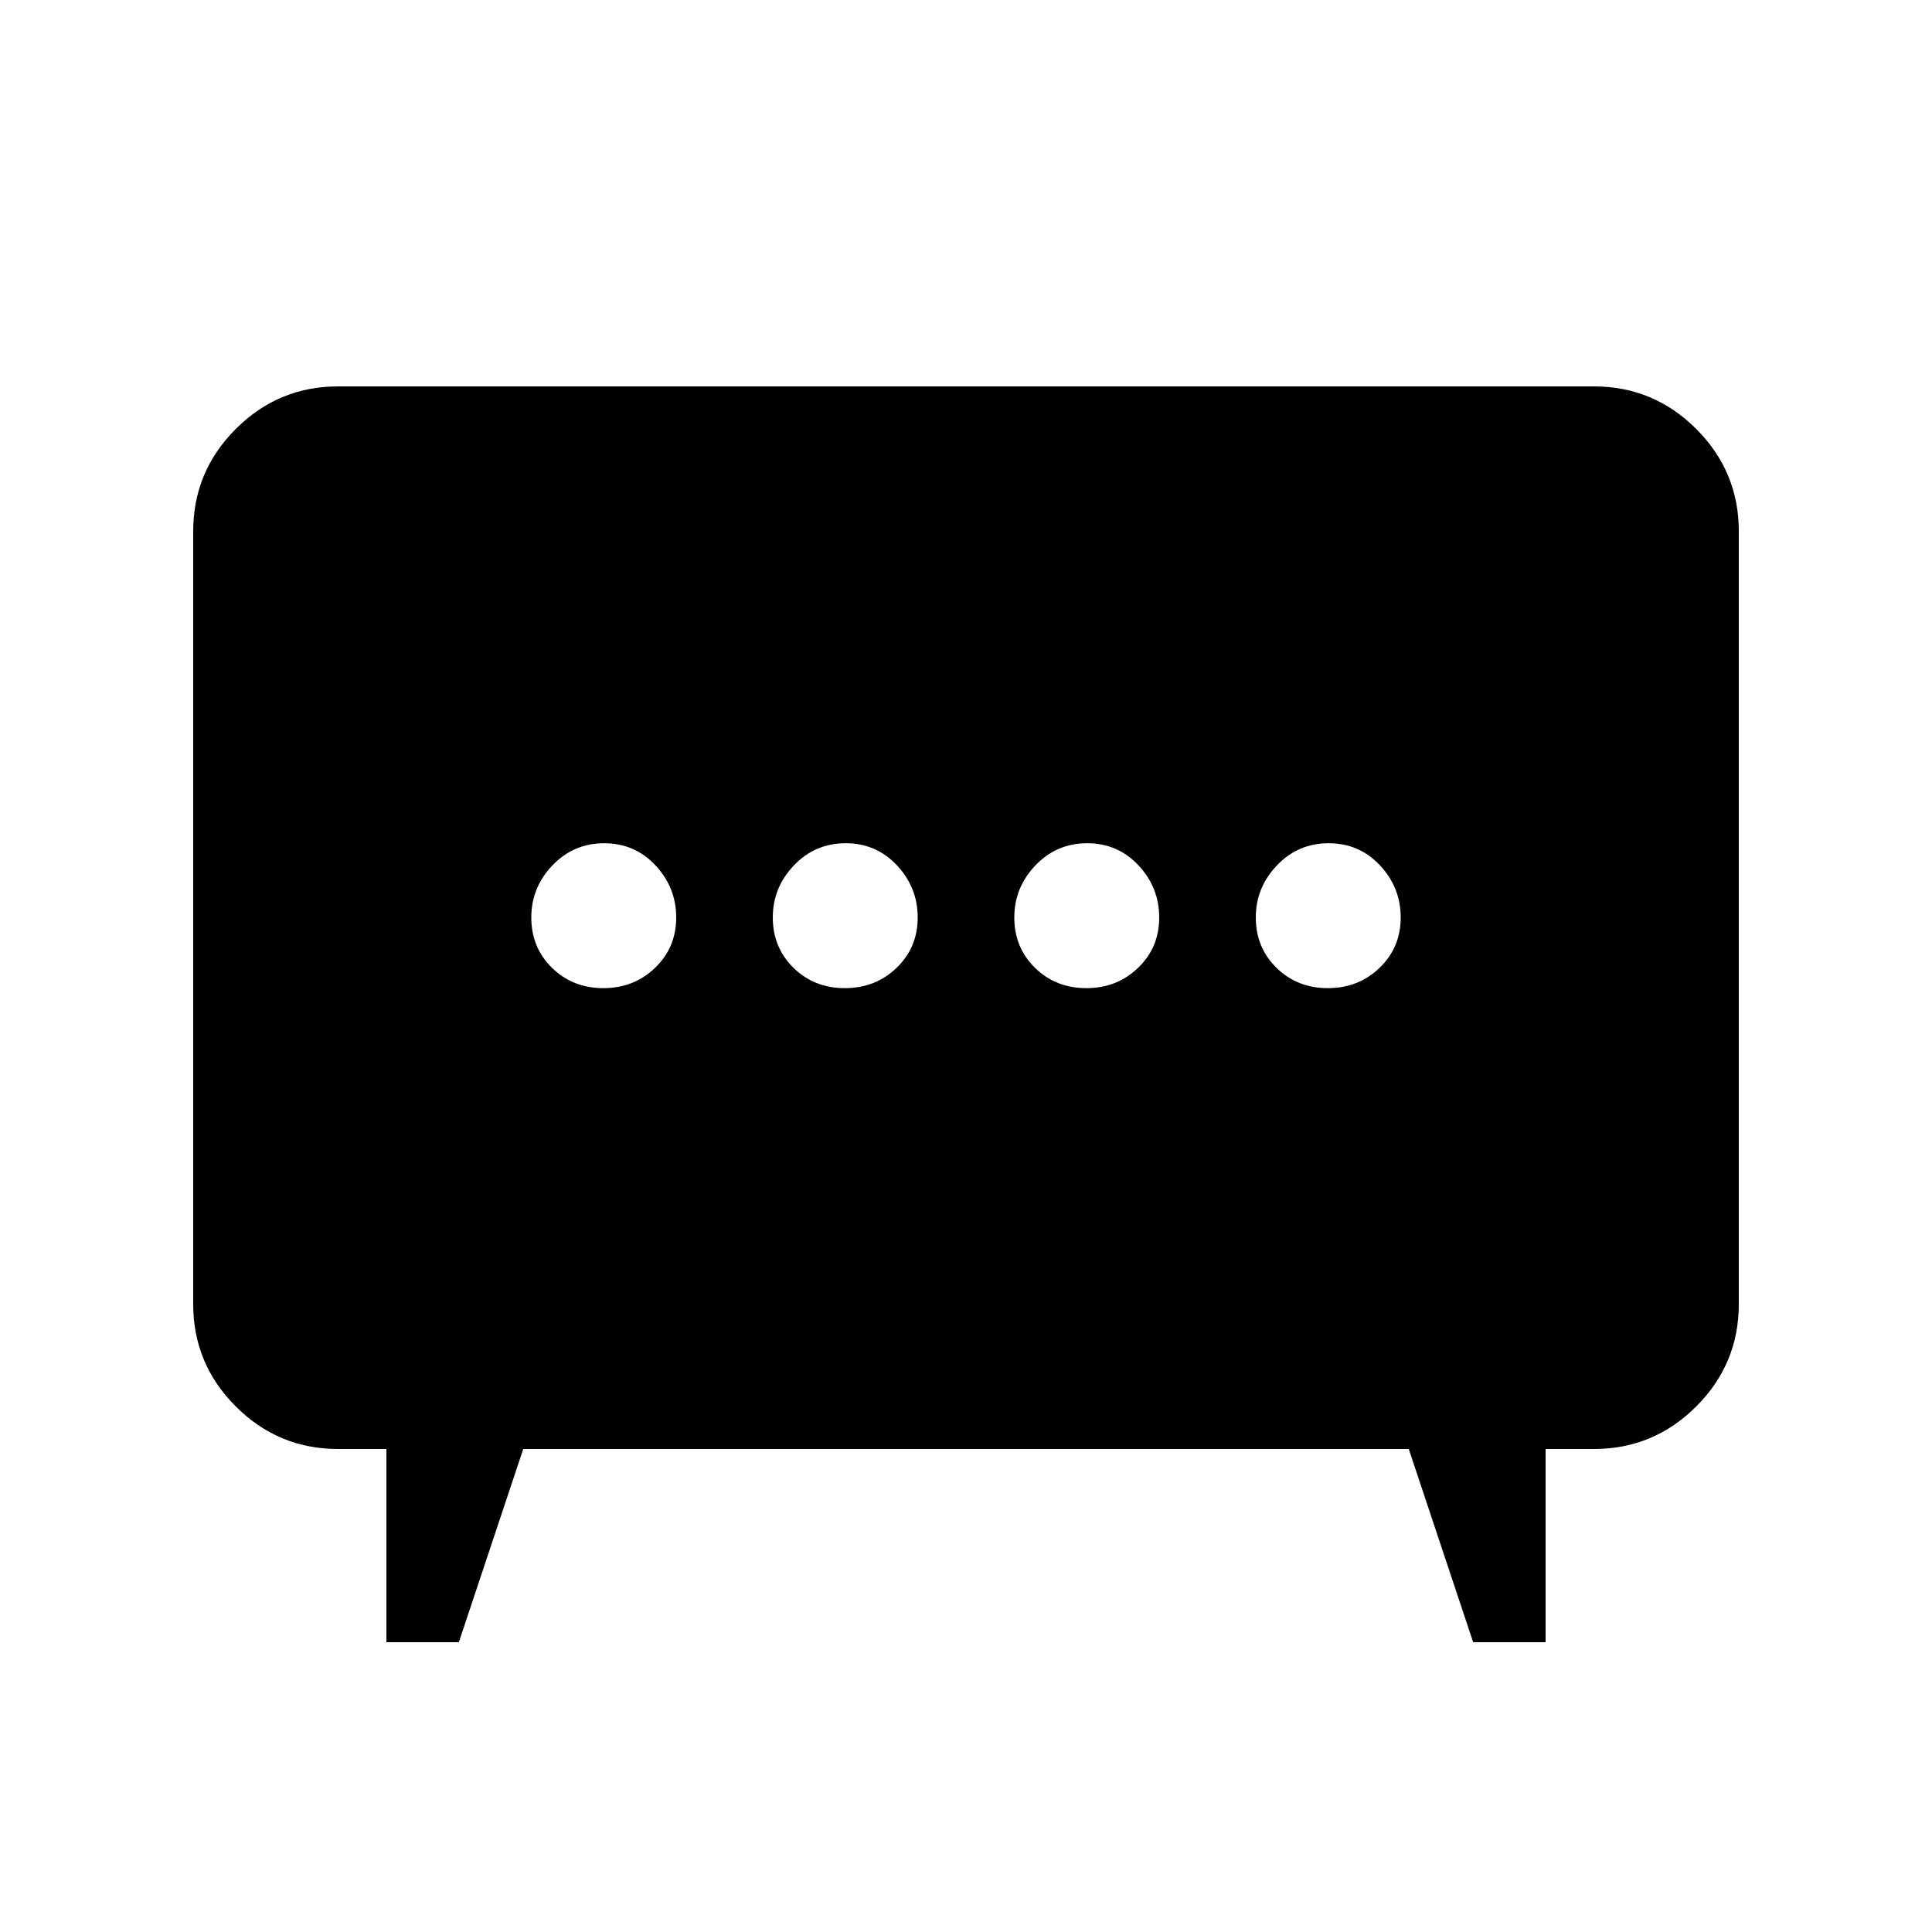 <svg xmlns="http://www.w3.org/2000/svg" height="20" viewBox="0 -960 960 960" width="20"><path d="M419.79-469q15.21 0 25.71-10.09t10.5-25Q456-519 445.71-530t-25.5-11q-15.21 0-25.71 11T384-504.09q0 14.91 10.29 25t25.5 10.09Zm120 0q15.21 0 25.71-10.09t10.5-25Q576-519 565.71-530t-25.5-11q-15.21 0-25.71 11T504-504.09q0 14.91 10.29 25t25.5 10.09Zm-240 0q15.21 0 25.71-10.09t10.5-25Q336-519 325.71-530t-25.5-11q-15.21 0-25.71 11T264-504.09q0 14.91 10.29 25t25.5 10.09Zm360 0q15.21 0 25.71-10.09t10.5-25Q696-519 685.71-530t-25.5-11q-15.21 0-25.71 11T624-504.09q0 14.91 10.29 25t25.5 10.09ZM192-144v-96h-24q-29.7 0-50.85-21.15Q96-282.3 96-312v-384q0-29.7 21.15-50.85Q138.3-768 168-768h624q29.7 0 50.85 21.15Q864-725.7 864-696v384q0 29.7-21.15 50.85Q821.7-240 792-240h-24v96h-36l-32-96H260l-32 96h-36Z"/></svg>